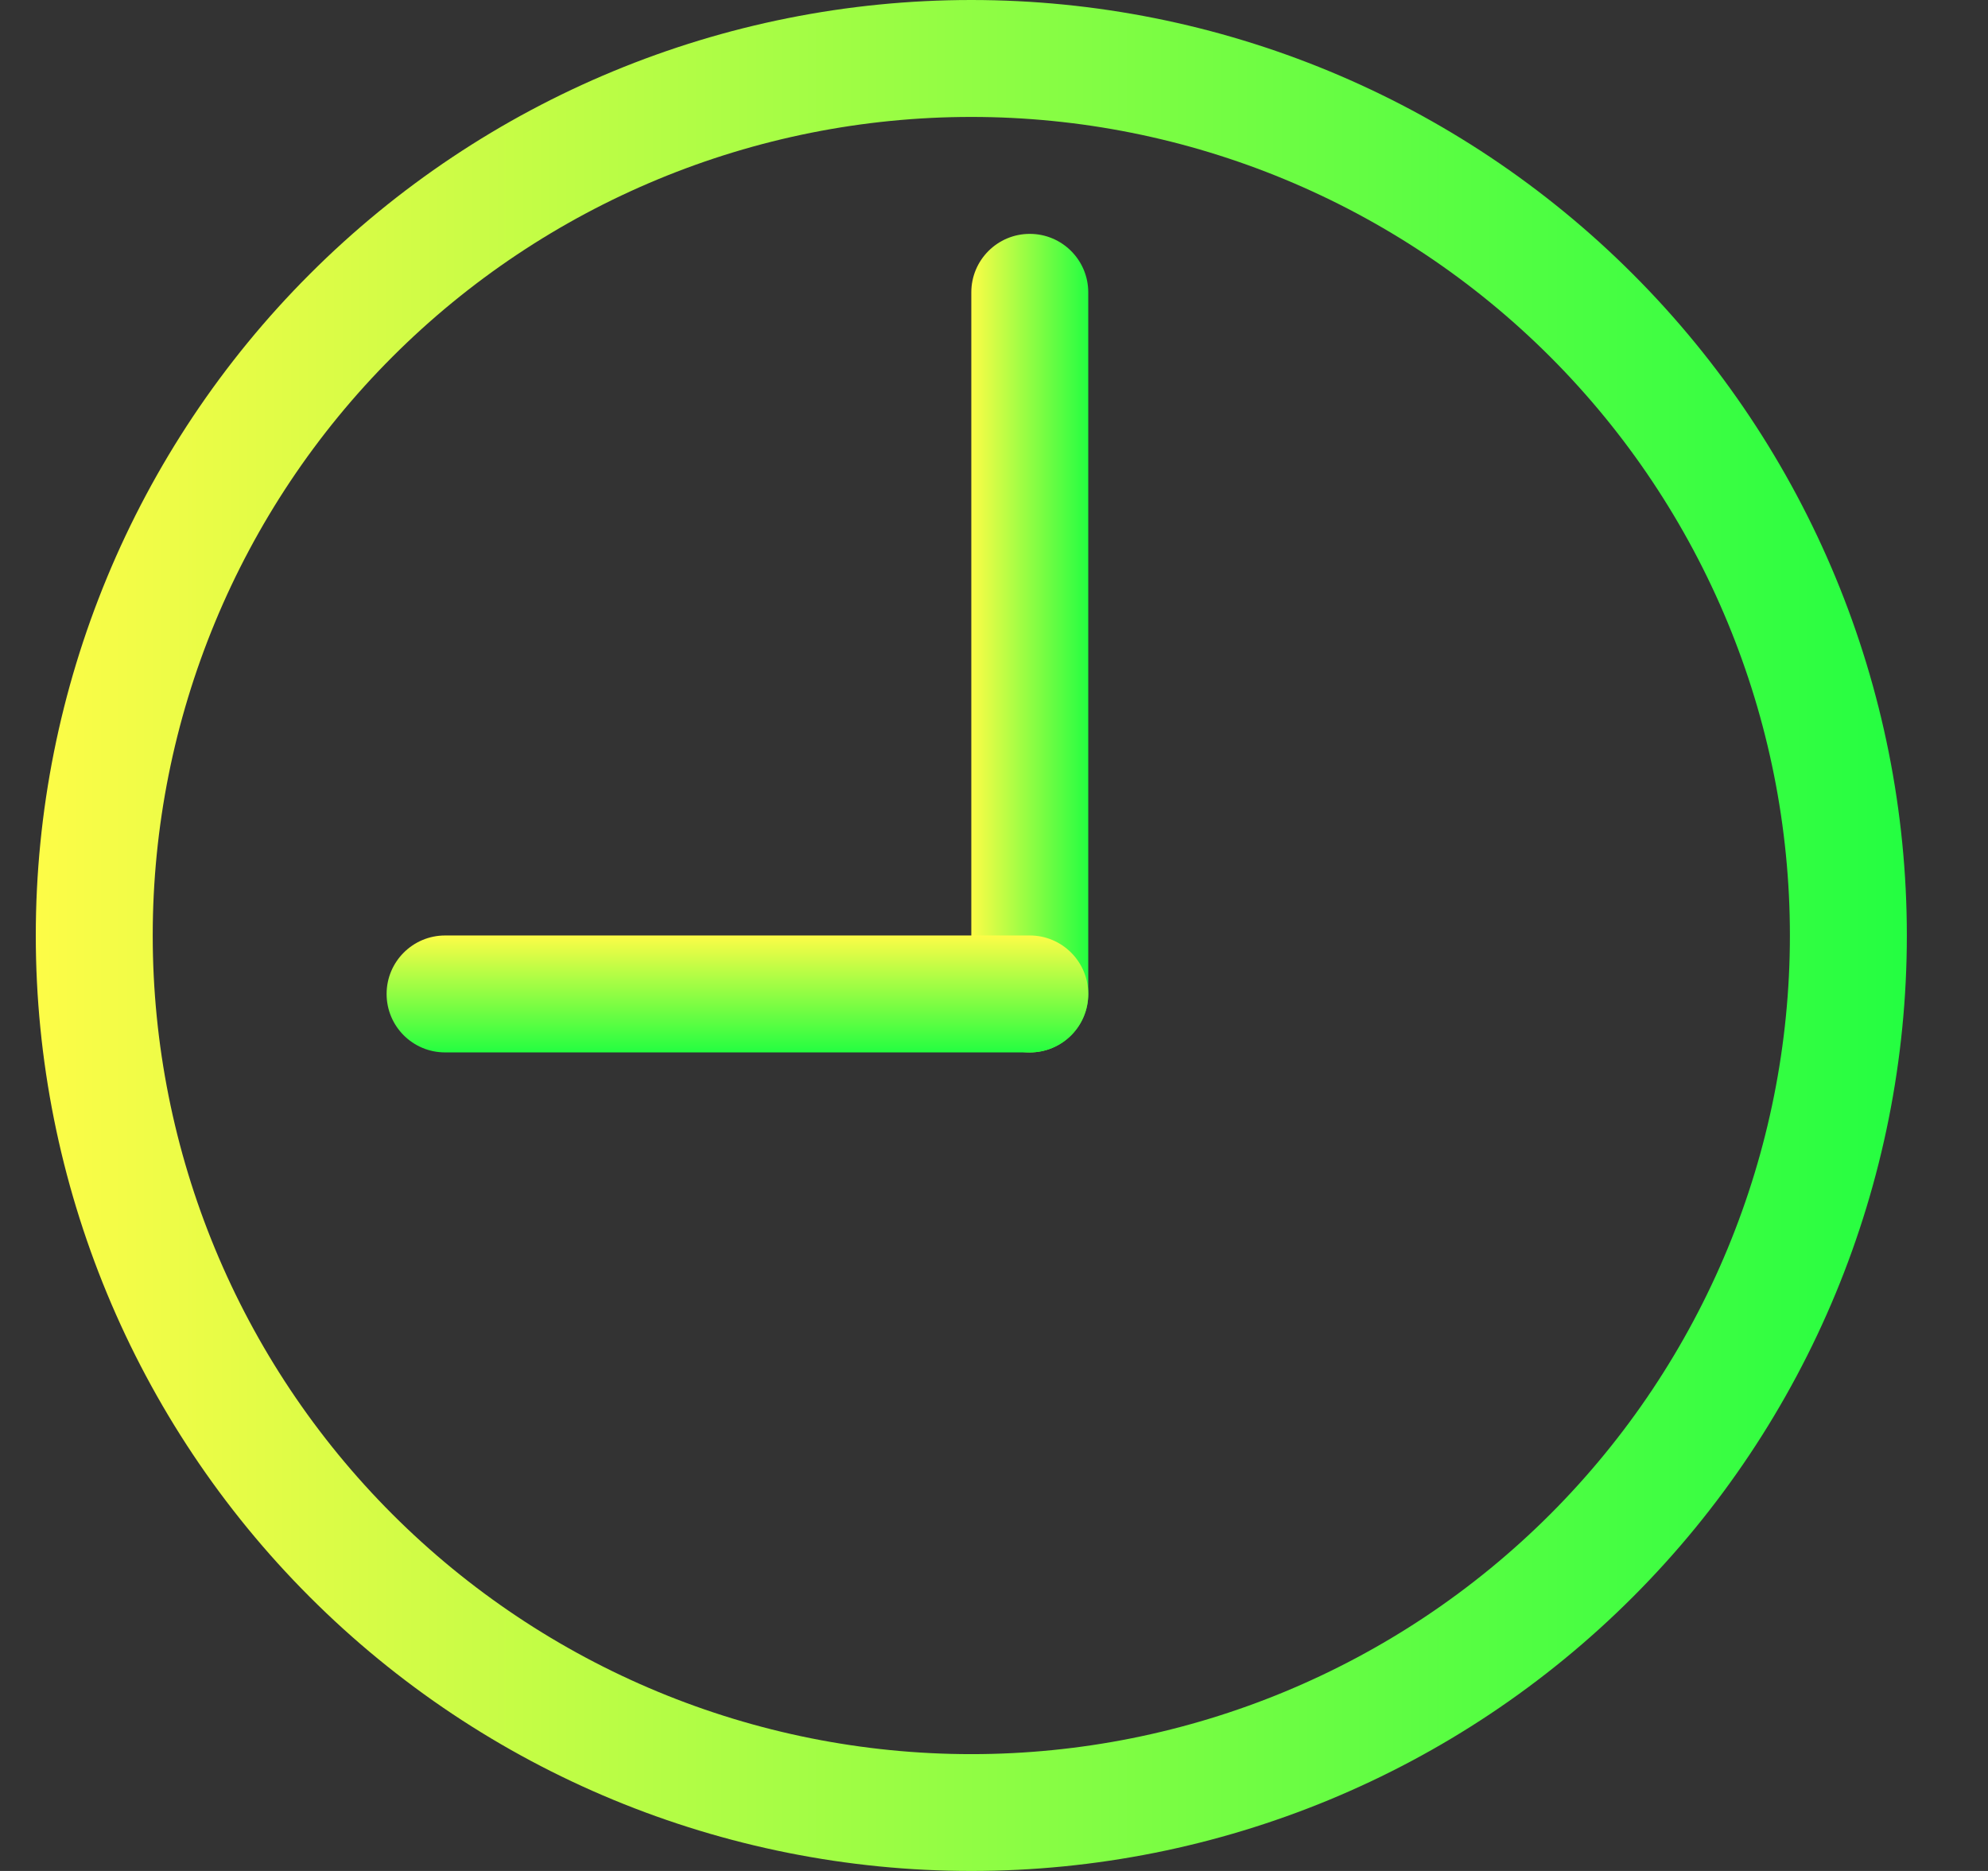 <svg width="17" height="16" viewBox="0 0 17 16" fill="none" xmlns="http://www.w3.org/2000/svg">
<rect x="0" y="0" width="17" height="16" fill="#333333" stroke="none"/>
<g clip-path="url(#clip0_9_631)">
<path d="M8.306 0C6.184 0 4.149 0.843 2.649 2.344C1.149 3.844 0.306 5.879 0.306 8C0.306 10.122 1.149 12.157 2.649 13.657C4.149 15.158 6.184 16 8.306 16C10.428 16 12.463 15.158 13.963 13.657C15.463 12.157 16.306 10.122 16.306 8C16.306 5.879 15.463 3.844 13.963 2.344C12.463 0.843 10.428 0 8.306 0ZM8.306 1C10.162 1 11.943 1.738 13.256 3.051C14.568 4.364 15.306 6.144 15.306 8C15.306 9.857 14.568 11.637 13.256 12.95C11.943 14.263 10.162 15.001 8.306 15.001C6.449 15.001 4.669 14.263 3.356 12.95C2.043 11.637 1.306 9.857 1.306 8C1.306 6.144 2.043 4.364 3.356 3.051C4.669 1.738 6.449 1 8.306 1Z" fill="url(#paint0_linear_9_631)"/>
<path d="M9.306 2.5C9.306 2.224 9.082 2 8.806 2C8.53 2 8.306 2.224 8.306 2.5V8.5C8.306 8.777 8.53 9 8.806 9C9.082 9 9.306 8.777 9.306 8.5V2.5Z" fill="url(#paint1_linear_9_631)"/>
<path d="M8.806 9C9.082 9 9.306 8.777 9.306 8.5C9.306 8.224 9.082 8 8.806 8H3.806C3.53 8 3.306 8.224 3.306 8.5C3.306 8.777 3.53 9 3.806 9H8.806Z" fill="url(#paint2_linear_9_631)"/>
</g>
<defs>
<linearGradient id="paint0_linear_9_631" x1="0.306" y1="8" x2="16.306" y2="8" gradientUnits="userSpaceOnUse">
<stop stop-color="#FDFC47"/>
<stop offset="1" stop-color="#24FE41"/>
</linearGradient>
<linearGradient id="paint1_linear_9_631" x1="8.306" y1="5.5" x2="9.306" y2="5.5" gradientUnits="userSpaceOnUse">
<stop stop-color="#FDFC47"/>
<stop offset="1" stop-color="#24FE41"/>
</linearGradient>
<linearGradient id="paint2_linear_9_631" x1="6.306" y1="8" x2="6.306" y2="9" gradientUnits="userSpaceOnUse">
<stop stop-color="#FDFC47"/>
<stop offset="1" stop-color="#24FE41"/>
</linearGradient>
<clipPath id="clip0_9_631">
<rect width="16" height="16" fill="white" transform="translate(0.306 0)"/>
</clipPath>
</defs>
</svg>
